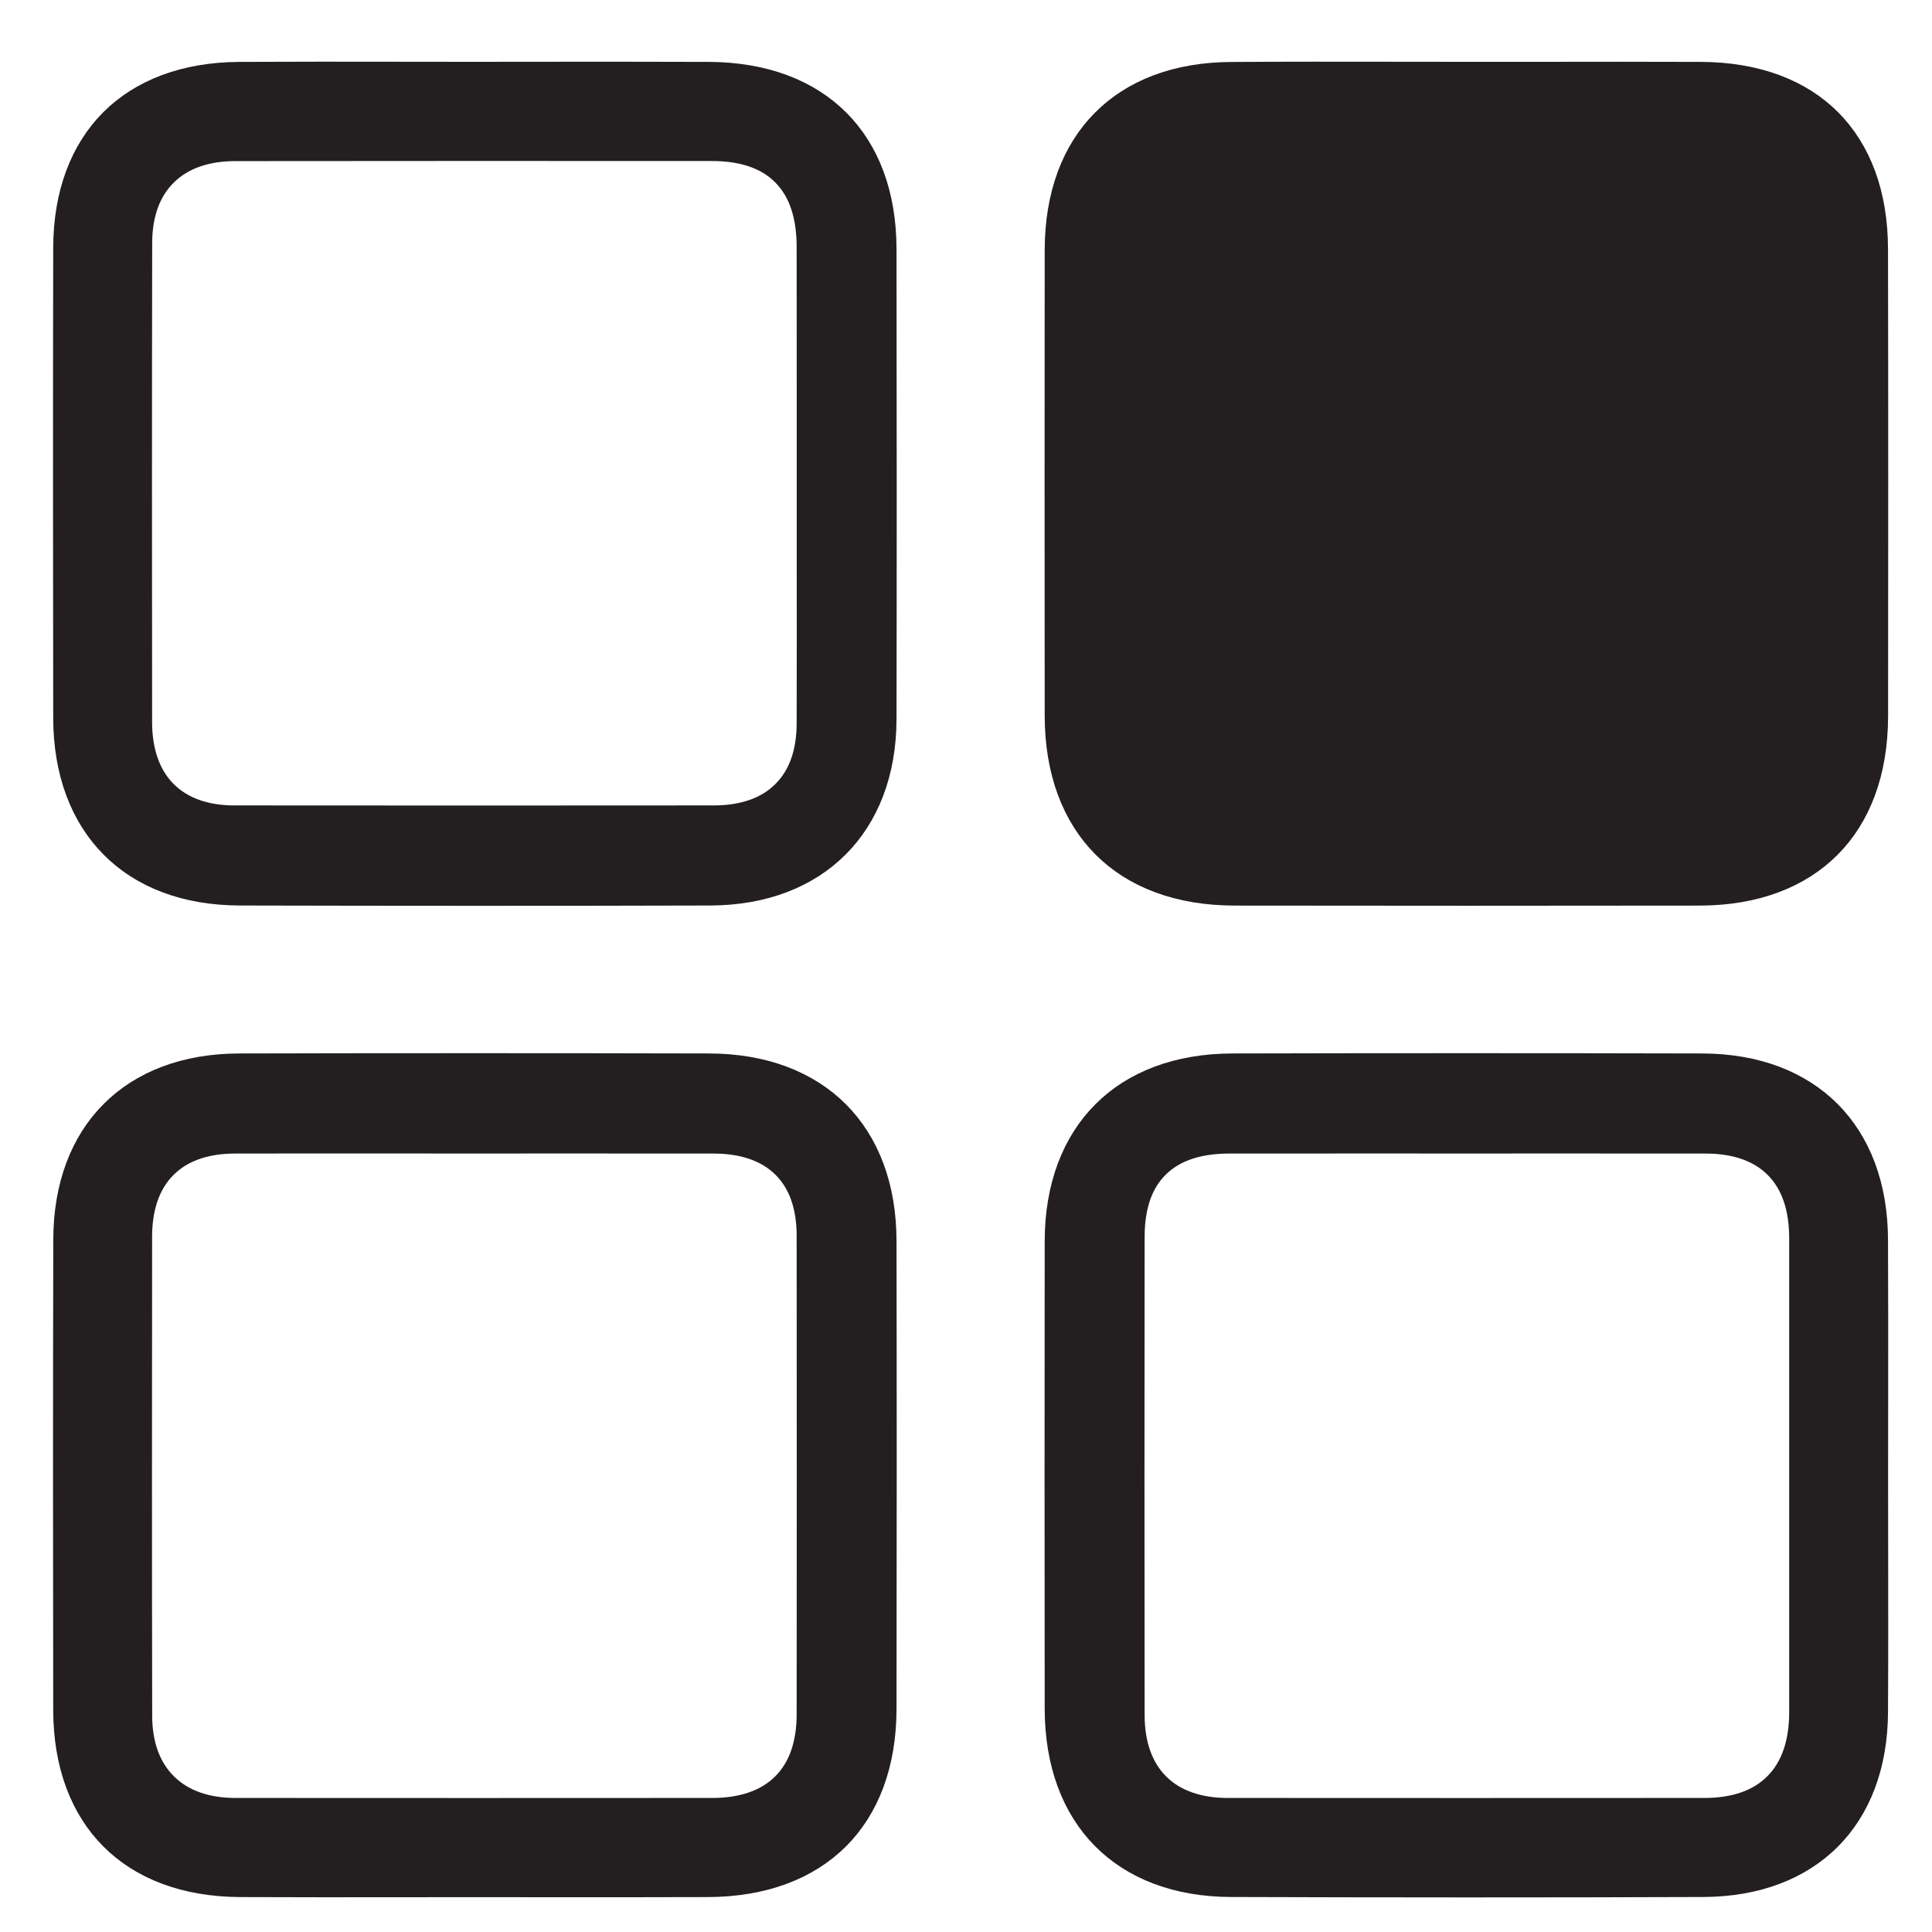 <svg width="26" height="26" viewBox="0 0 26 26" fill="none" xmlns="http://www.w3.org/2000/svg">
<path d="M24.909 19.847C24.909 20.176 24.91 20.506 24.91 20.835C24.911 21.57 24.912 22.303 24.908 23.038C24.905 23.691 24.7 24.177 24.379 24.499C24.058 24.82 23.574 25.026 22.922 25.029C20.805 25.037 18.688 25.036 16.571 25.029C15.903 25.027 15.413 24.818 15.09 24.491C14.766 24.164 14.56 23.667 14.559 22.992C14.557 20.896 14.556 18.8 14.559 16.704C14.56 16.036 14.768 15.541 15.095 15.214C15.421 14.887 15.916 14.679 16.586 14.677C18.692 14.672 20.799 14.672 22.905 14.677C23.565 14.679 24.053 14.886 24.376 15.21C24.699 15.534 24.906 16.024 24.908 16.688C24.911 17.415 24.911 18.141 24.91 18.869C24.91 19.194 24.909 19.52 24.909 19.847ZM19.731 15.024C19.413 15.024 19.094 15.024 18.775 15.023C18.029 15.023 17.283 15.023 16.537 15.024C16.085 15.025 15.656 15.139 15.341 15.448C15.024 15.758 14.905 16.185 14.904 16.636C14.901 18.788 14.901 20.939 14.904 23.09C14.905 23.538 15.035 23.957 15.344 24.264C15.653 24.569 16.073 24.696 16.519 24.696C18.659 24.698 20.799 24.697 22.94 24.696C23.398 24.696 23.828 24.571 24.142 24.253C24.456 23.936 24.578 23.503 24.578 23.044C24.579 20.914 24.579 18.785 24.578 16.655C24.577 16.203 24.457 15.776 24.147 15.463C23.836 15.149 23.41 15.025 22.959 15.024C22.205 15.023 21.451 15.023 20.697 15.023C20.375 15.024 20.053 15.024 19.731 15.024Z" fill="#231F20" stroke="#231F20"/>
<path d="M20.694 11.34C20.371 11.34 20.049 11.34 19.727 11.34L20.694 11.34ZM20.694 11.34C21.458 11.341 22.223 11.341 22.987 11.339M20.694 11.34L22.987 11.339M22.987 11.339C23.427 11.338 23.839 11.205 24.141 10.902M22.987 11.339L24.141 10.902M24.141 10.902C24.444 10.599 24.577 10.186 24.577 9.743M24.141 10.902L24.577 9.743M24.577 9.743C24.58 7.581 24.58 5.419 24.577 3.257M24.577 9.743L24.577 3.257M24.577 3.257C24.576 2.815 24.441 2.403 24.137 2.101M24.577 3.257L24.137 2.101M24.137 2.101C23.833 1.801 23.419 1.669 22.977 1.668M24.137 2.101L22.977 1.668M22.977 1.668C20.815 1.665 18.652 1.665 16.49 1.668M22.977 1.668L16.49 1.668M16.49 1.668C16.049 1.669 15.636 1.799 15.334 2.105M16.49 1.668L15.334 2.105M15.334 2.105C15.032 2.41 14.905 2.825 14.904 3.266M15.334 2.105L14.904 3.266M14.904 3.266C14.901 5.428 14.901 7.591 14.904 9.753M14.904 3.266L14.904 9.753M14.904 9.753C14.905 10.195 15.035 10.608 15.341 10.911M14.904 9.753L15.341 10.911M15.341 10.911C15.646 11.212 16.06 11.338 16.499 11.339M15.341 10.911L16.499 11.339M16.499 11.339C17.26 11.341 18.022 11.341 18.783 11.34M16.499 11.339L18.783 11.34M18.783 11.34C19.097 11.34 19.412 11.34 19.727 11.34L18.783 11.34ZM19.73 1.332C20.058 1.332 20.384 1.332 20.711 1.332C21.438 1.331 22.163 1.33 22.889 1.333C23.57 1.336 24.062 1.542 24.382 1.863C24.702 2.184 24.907 2.674 24.908 3.354C24.912 5.45 24.911 7.546 24.909 9.642C24.907 10.327 24.7 10.825 24.375 11.151C24.05 11.477 23.554 11.686 22.872 11.687C20.787 11.69 18.702 11.69 16.617 11.687C15.926 11.686 15.425 11.476 15.097 11.147C14.769 10.818 14.559 10.316 14.559 9.624C14.557 7.538 14.557 5.453 14.559 3.368C14.56 2.691 14.765 2.196 15.088 1.871C15.409 1.546 15.9 1.337 16.572 1.334C17.299 1.329 18.024 1.33 18.751 1.331C19.077 1.332 19.403 1.332 19.73 1.332Z" fill="#231F20" stroke="#231F20"/>
<path d="M6.396 25.031C6.067 25.031 5.739 25.031 5.411 25.032C4.685 25.033 3.962 25.033 3.237 25.03C2.56 25.027 2.068 24.82 1.746 24.497C1.423 24.174 1.217 23.683 1.216 23.008C1.213 20.901 1.212 18.794 1.217 16.688C1.218 16.026 1.424 15.535 1.748 15.211C2.071 14.886 2.56 14.679 3.219 14.677C5.325 14.672 7.432 14.672 9.538 14.677C10.209 14.678 10.703 14.887 11.03 15.214C11.356 15.54 11.564 16.034 11.565 16.703C11.569 18.799 11.568 20.895 11.565 22.991C11.565 23.674 11.357 24.169 11.032 24.494C10.706 24.819 10.209 25.028 9.522 25.03C8.8 25.033 8.08 25.032 7.357 25.032C7.037 25.031 6.717 25.031 6.396 25.031ZM6.413 15.024C6.09 15.024 5.766 15.023 5.443 15.023C4.68 15.023 3.916 15.022 3.153 15.024C2.707 15.026 2.288 15.151 1.98 15.46C1.673 15.768 1.548 16.188 1.547 16.636C1.545 18.787 1.544 20.938 1.548 23.09C1.548 23.538 1.681 23.957 1.991 24.262C2.299 24.567 2.719 24.696 3.166 24.696C5.306 24.698 7.447 24.697 9.587 24.696C10.039 24.696 10.466 24.574 10.78 24.265C11.094 23.955 11.22 23.53 11.221 23.077C11.223 20.926 11.223 18.775 11.221 16.623C11.22 16.178 11.096 15.758 10.785 15.451C10.475 15.146 10.054 15.025 9.608 15.024C8.859 15.023 8.11 15.023 7.362 15.023C7.045 15.024 6.729 15.024 6.413 15.024Z" fill="#231F20" stroke="#231F20"/>
<path d="M6.38 1.332C6.703 1.332 7.025 1.332 7.347 1.331C8.079 1.331 8.808 1.33 9.538 1.333C10.216 1.336 10.71 1.544 11.034 1.867C11.358 2.19 11.564 2.681 11.565 3.354C11.568 5.461 11.569 7.567 11.565 9.674C11.564 10.326 11.355 10.818 11.027 11.146C10.699 11.475 10.207 11.684 9.554 11.686C7.448 11.692 5.341 11.691 3.235 11.686C2.566 11.685 2.074 11.477 1.75 11.15C1.425 10.824 1.217 10.329 1.216 9.656C1.213 7.549 1.212 5.443 1.216 3.336C1.218 2.671 1.423 2.185 1.743 1.864C2.064 1.543 2.553 1.337 3.222 1.333C3.946 1.329 4.668 1.33 5.393 1.331C5.721 1.332 6.05 1.332 6.38 1.332ZM11.222 6.512C11.222 6.194 11.222 5.875 11.222 5.557C11.222 4.81 11.222 4.064 11.221 3.317C11.22 2.859 11.105 2.425 10.792 2.107C10.477 1.787 10.045 1.668 9.588 1.667C7.448 1.666 5.307 1.665 3.167 1.668C2.72 1.668 2.299 1.794 1.99 2.099C1.679 2.404 1.548 2.823 1.548 3.27C1.544 5.422 1.545 7.573 1.547 9.724C1.548 10.173 1.675 10.593 1.981 10.902C2.288 11.21 2.706 11.339 3.152 11.339C5.303 11.341 7.455 11.341 9.606 11.339C10.052 11.339 10.473 11.216 10.782 10.911C11.093 10.605 11.22 10.186 11.221 9.74C11.223 8.985 11.223 8.23 11.222 7.477C11.222 7.155 11.222 6.833 11.222 6.512Z" fill="#231F20" stroke="#231F20"/>
</svg>
